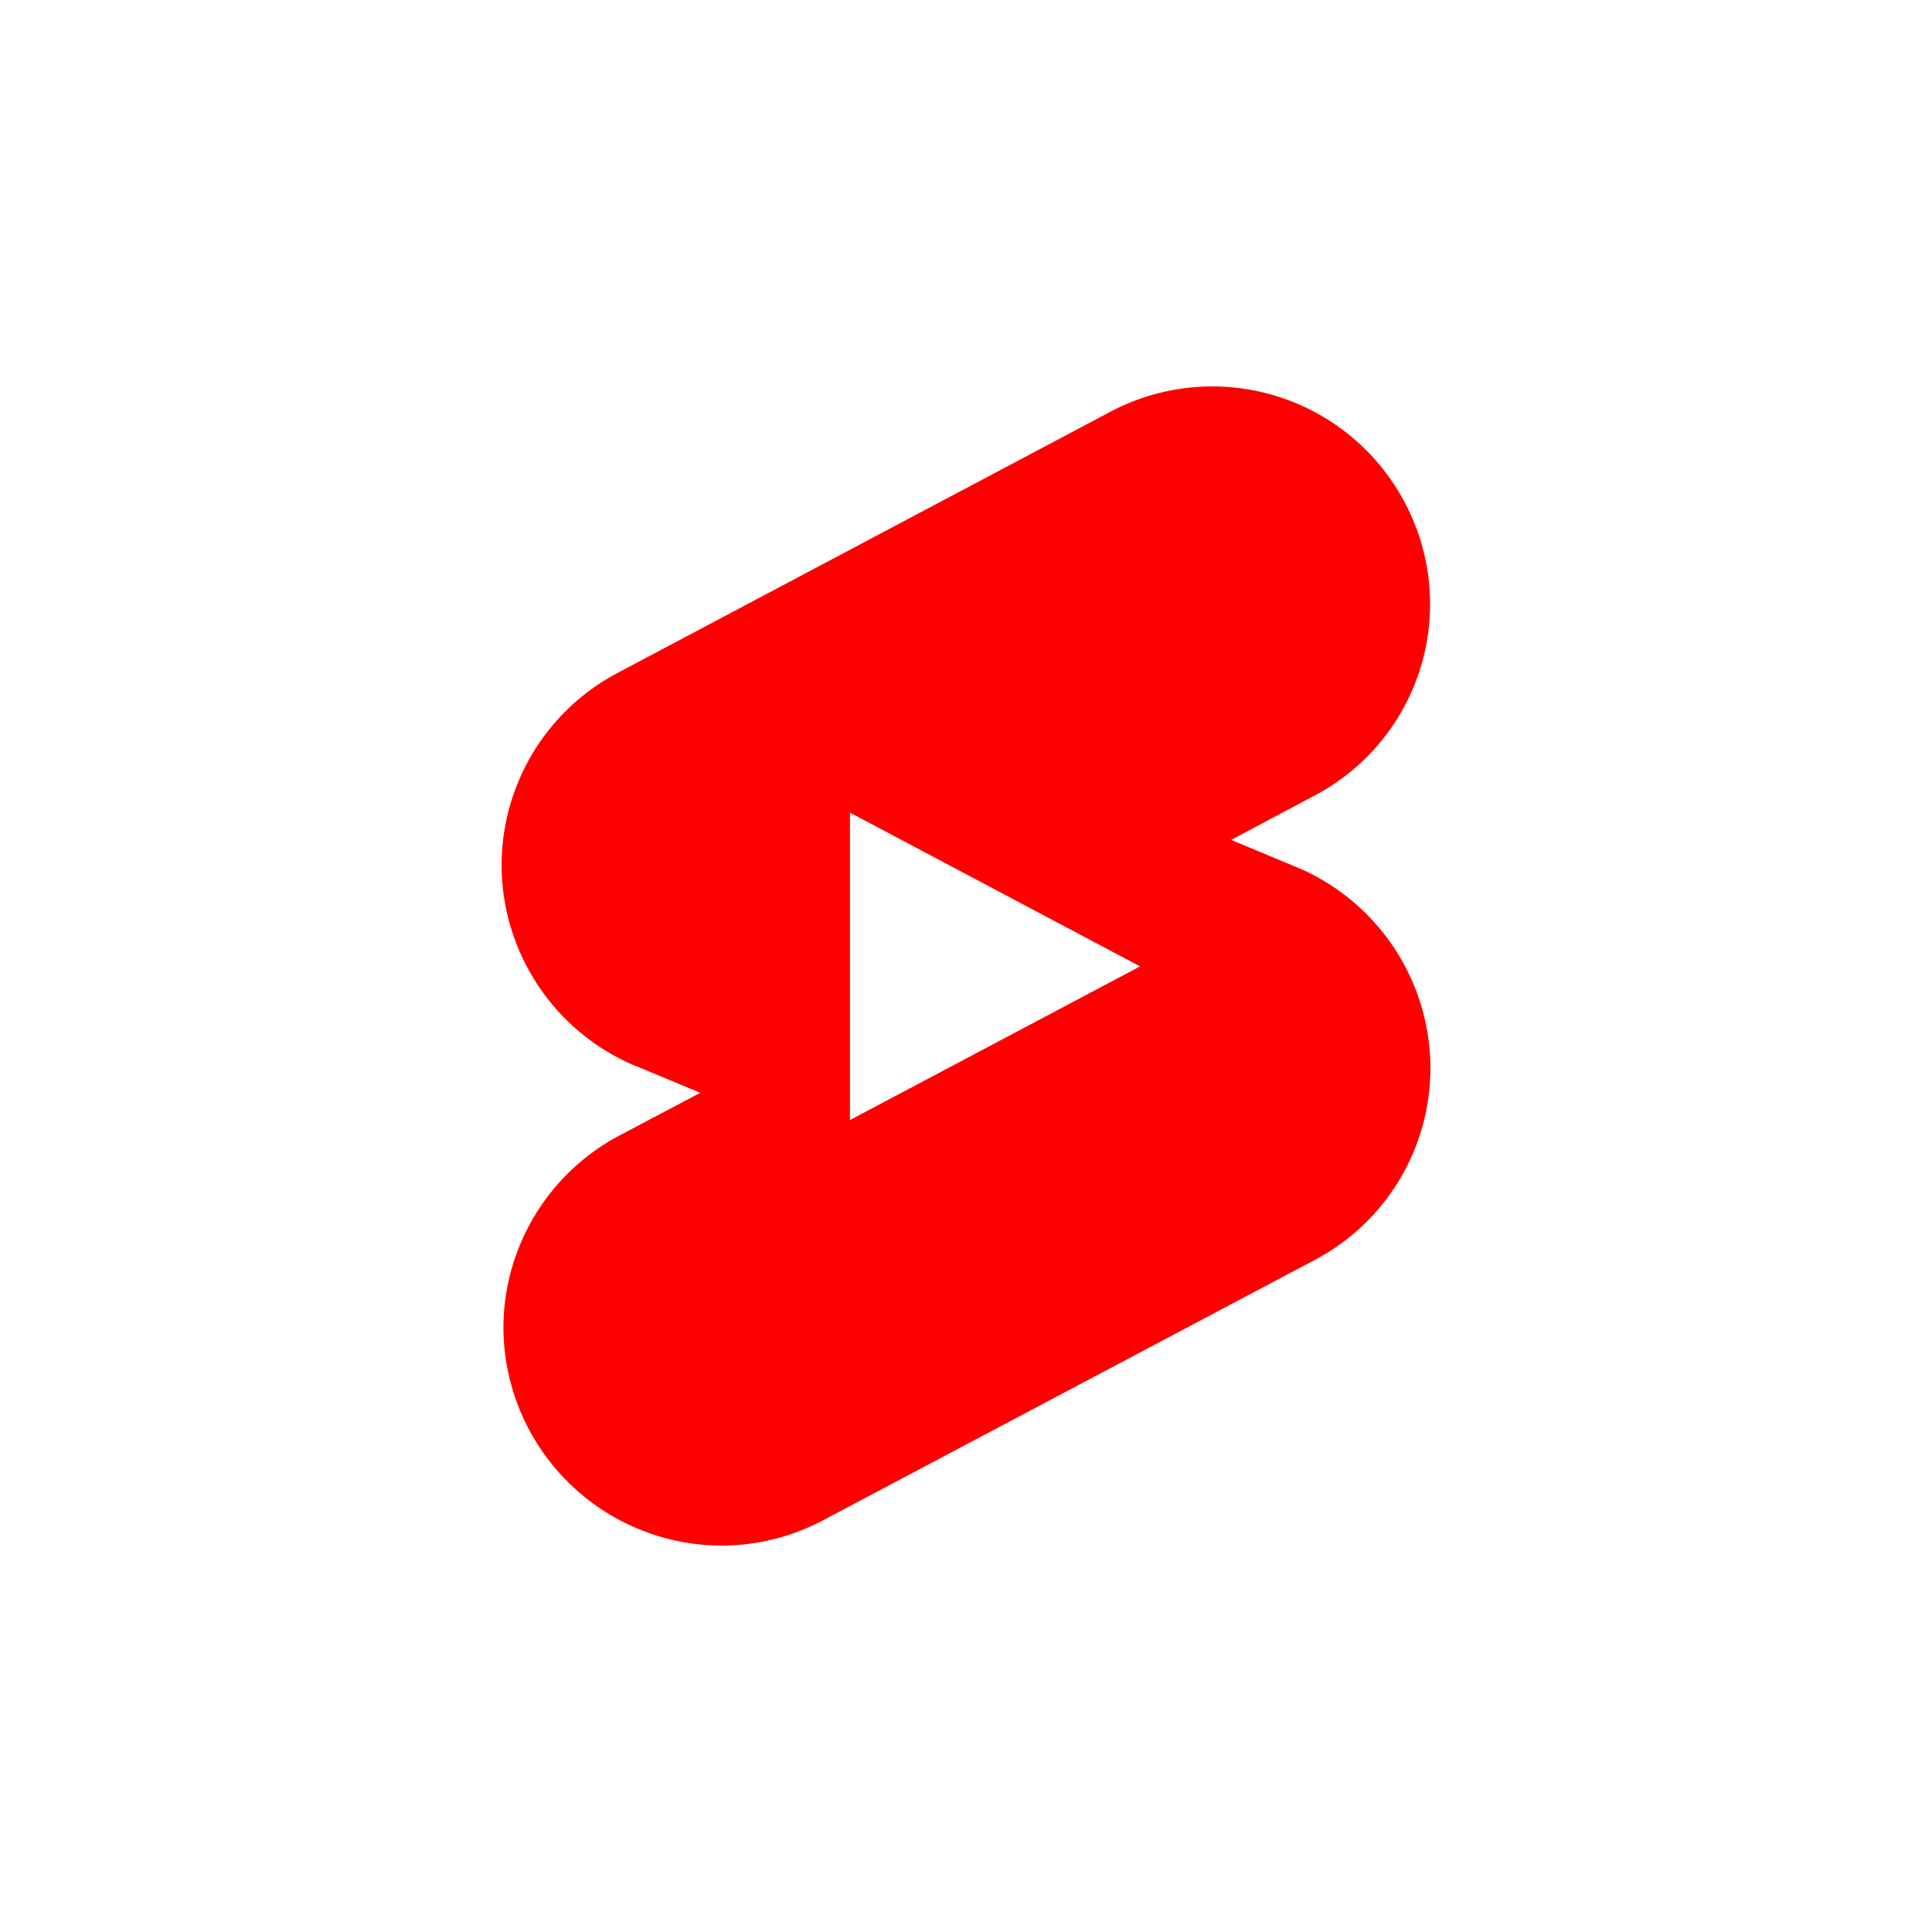 <?xml version="1.0" encoding="utf-8"?>
<svg role="img" viewBox="0 0 24 24" xmlns="http://www.w3.org/2000/svg">
	<title>YouTube Shorts</title>
	<path d="m18.931 9.99-1.441-.601 1.717-.913a4.48 4.48 0 0 0 1.874-6.078 4.506 4.506 0 0 0-6.09-1.874L4.792 5.929a4.504 4.504 0 0 0-2.402 4.193 4.521 4.521 0 0 0 2.666 3.904c.036.012 1.442.6 1.442.6l-1.706.901a4.51 4.51 0 0 0-2.369 3.967A4.528 4.528 0 0 0 6.93 24c.725 0 1.437-.174 2.08-.508l10.21-5.406a4.494 4.494 0 0 0 2.39-4.192 4.525 4.525 0 0 0-2.678-3.904ZM9.597 15.19V8.824l6.007 3.184z" transform="translate(4.8, 4.8) scale(0.6)" fill="#FF0000"></path>
</svg>